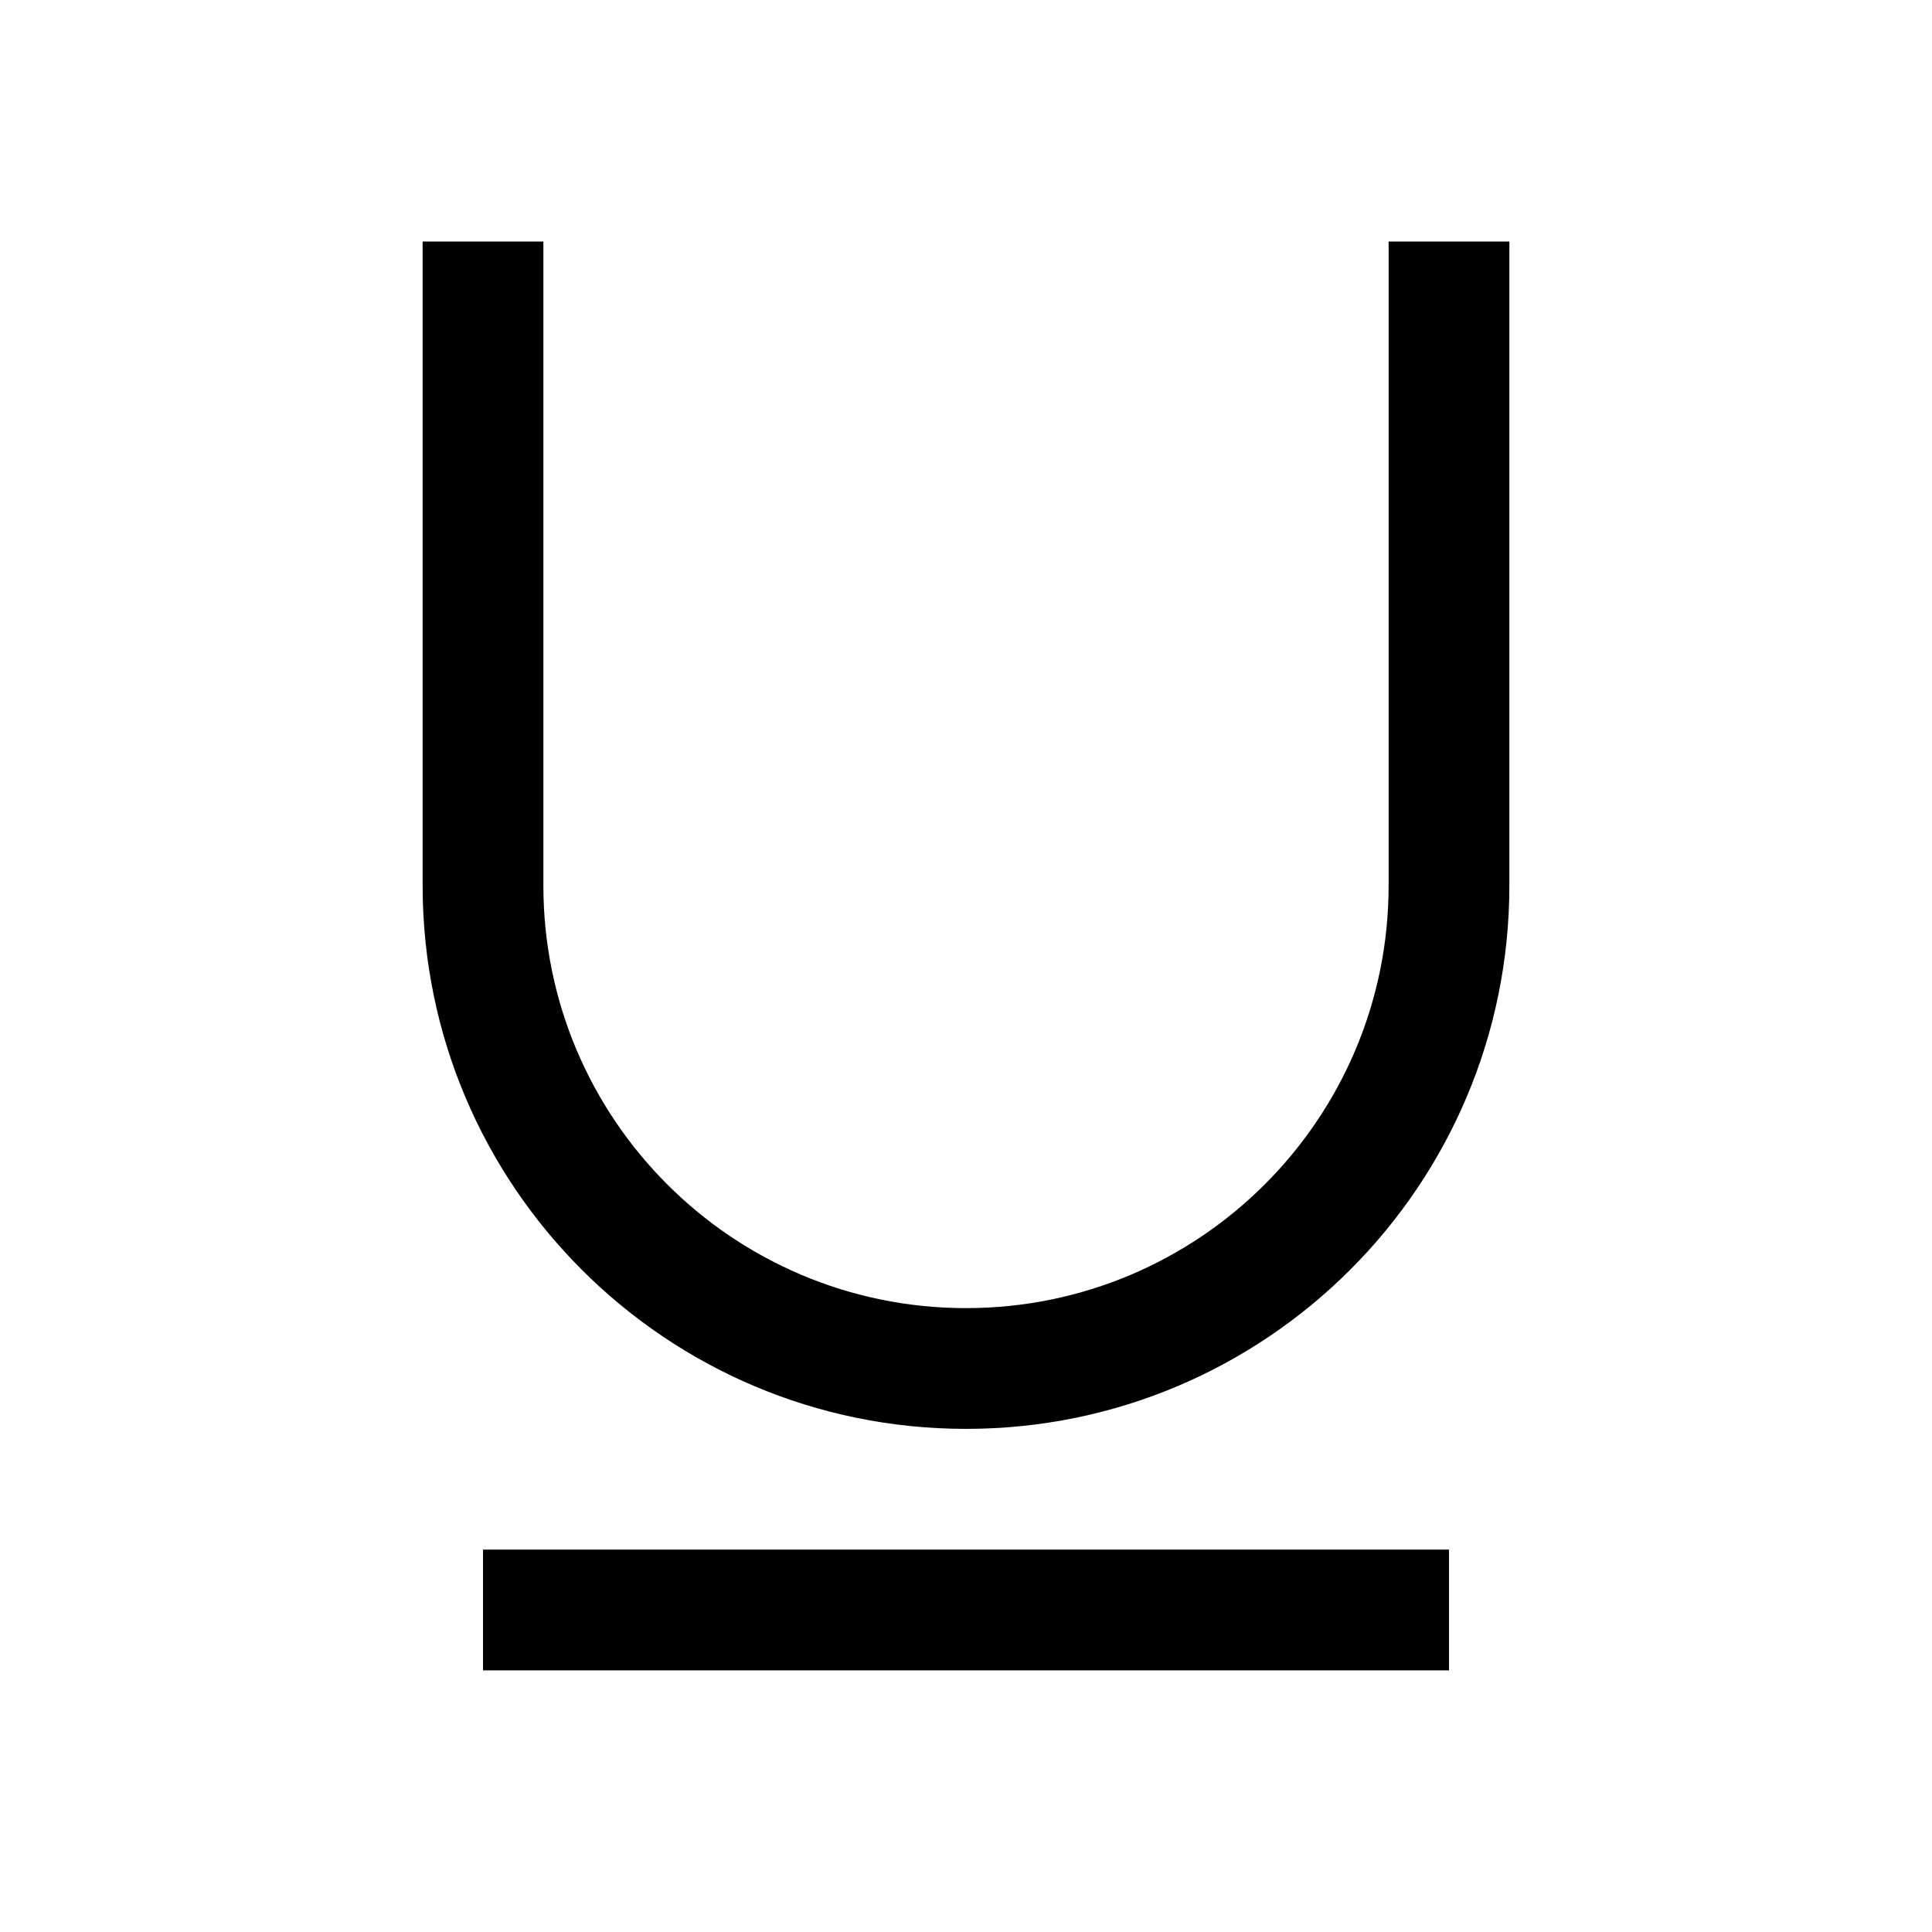 <svg id="underline_24" viewBox="0 0 24 24" fill="none" xmlns="http://www.w3.org/2000/svg"><path d="M6 20H18" stroke="currentColor" stroke-width="1.5" stroke-linejoin="round"></path><path d="M5.25 3V11H6.75V3H5.25ZM18.75 11V3H17.25V11H18.75ZM12 17.75C15.728 17.75 18.75 14.728 18.75 11H17.25C17.25 13.899 14.899 16.25 12 16.25V17.75ZM5.25 11C5.25 14.728 8.272 17.75 12 17.75V16.25C9.101 16.25 6.75 13.899 6.75 11H5.25Z" fill="currentColor"></path></svg>